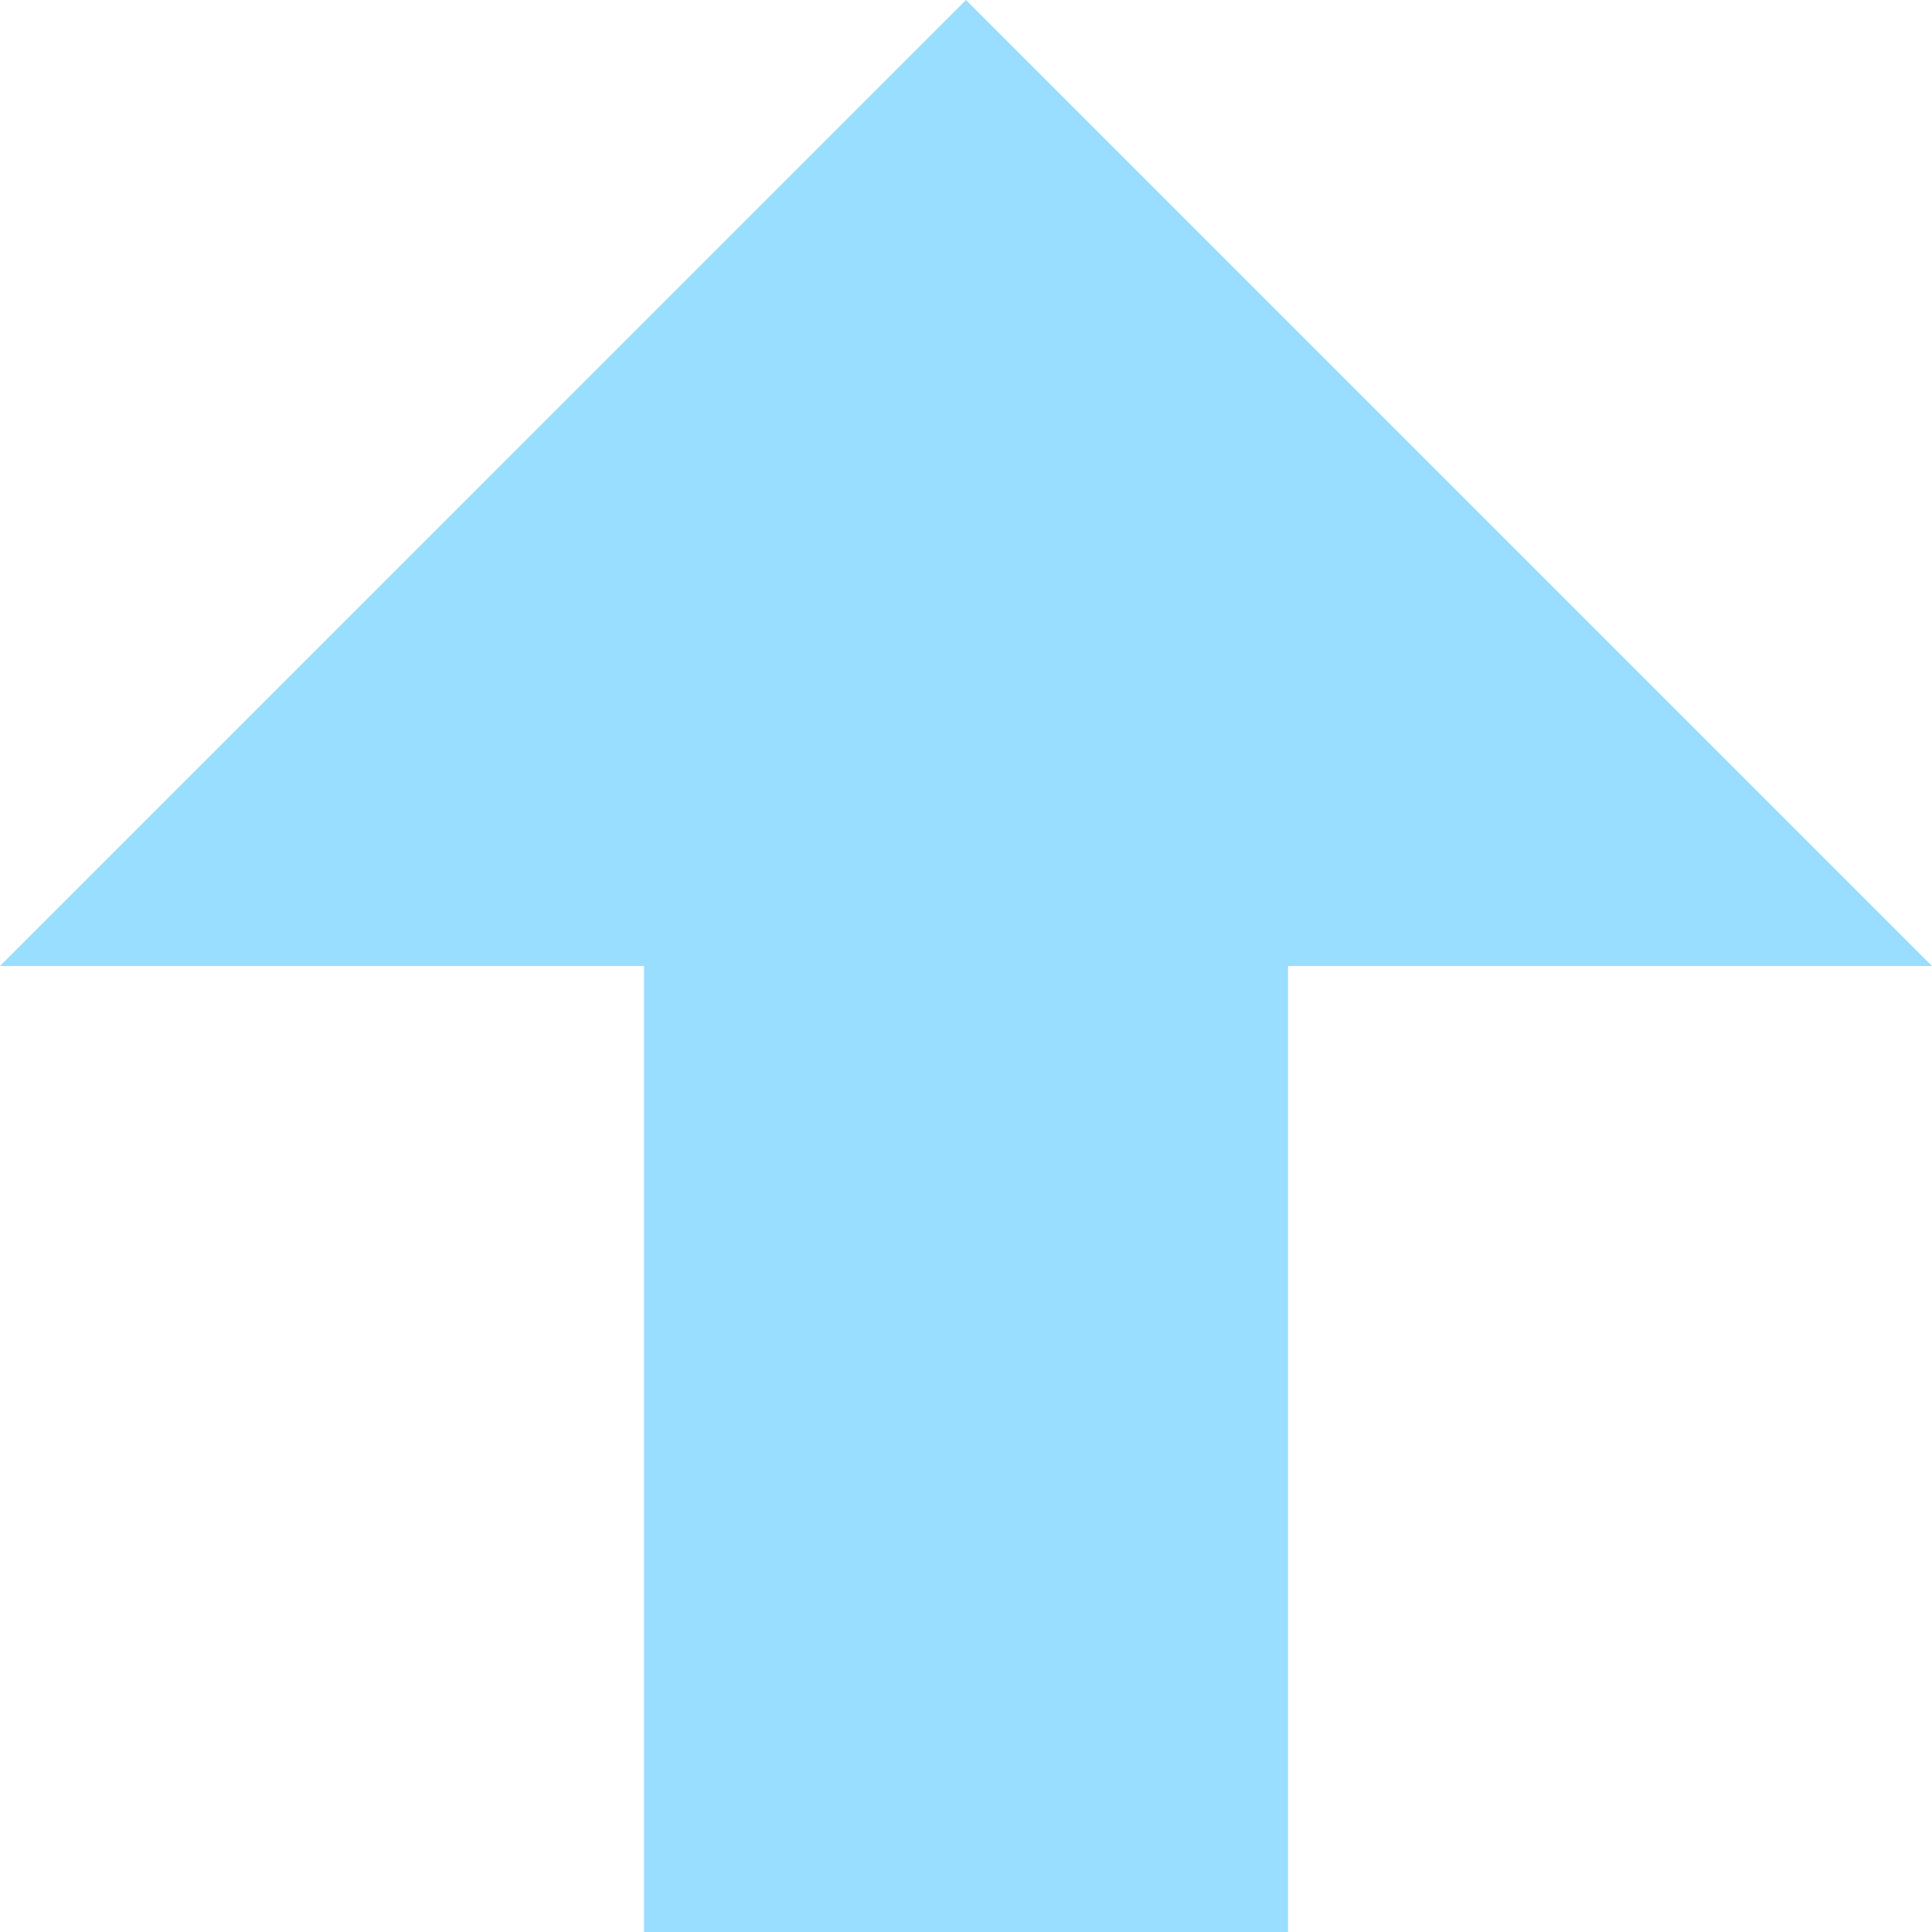 ﻿<?xml version="1.0" encoding="utf-8" ?>
<svg viewBox="0 0 120 120" xml:space="preserve" xmlns="http://www.w3.org/2000/svg" xmlns:xlink="http://www.w3.org/1999/xlink">
    <path d="M 60,0 l 60,60 l -40,0 l 0,60 l -40,0 l 0,-60 l -40,0 Z" fill="#9df"></path>
</svg>